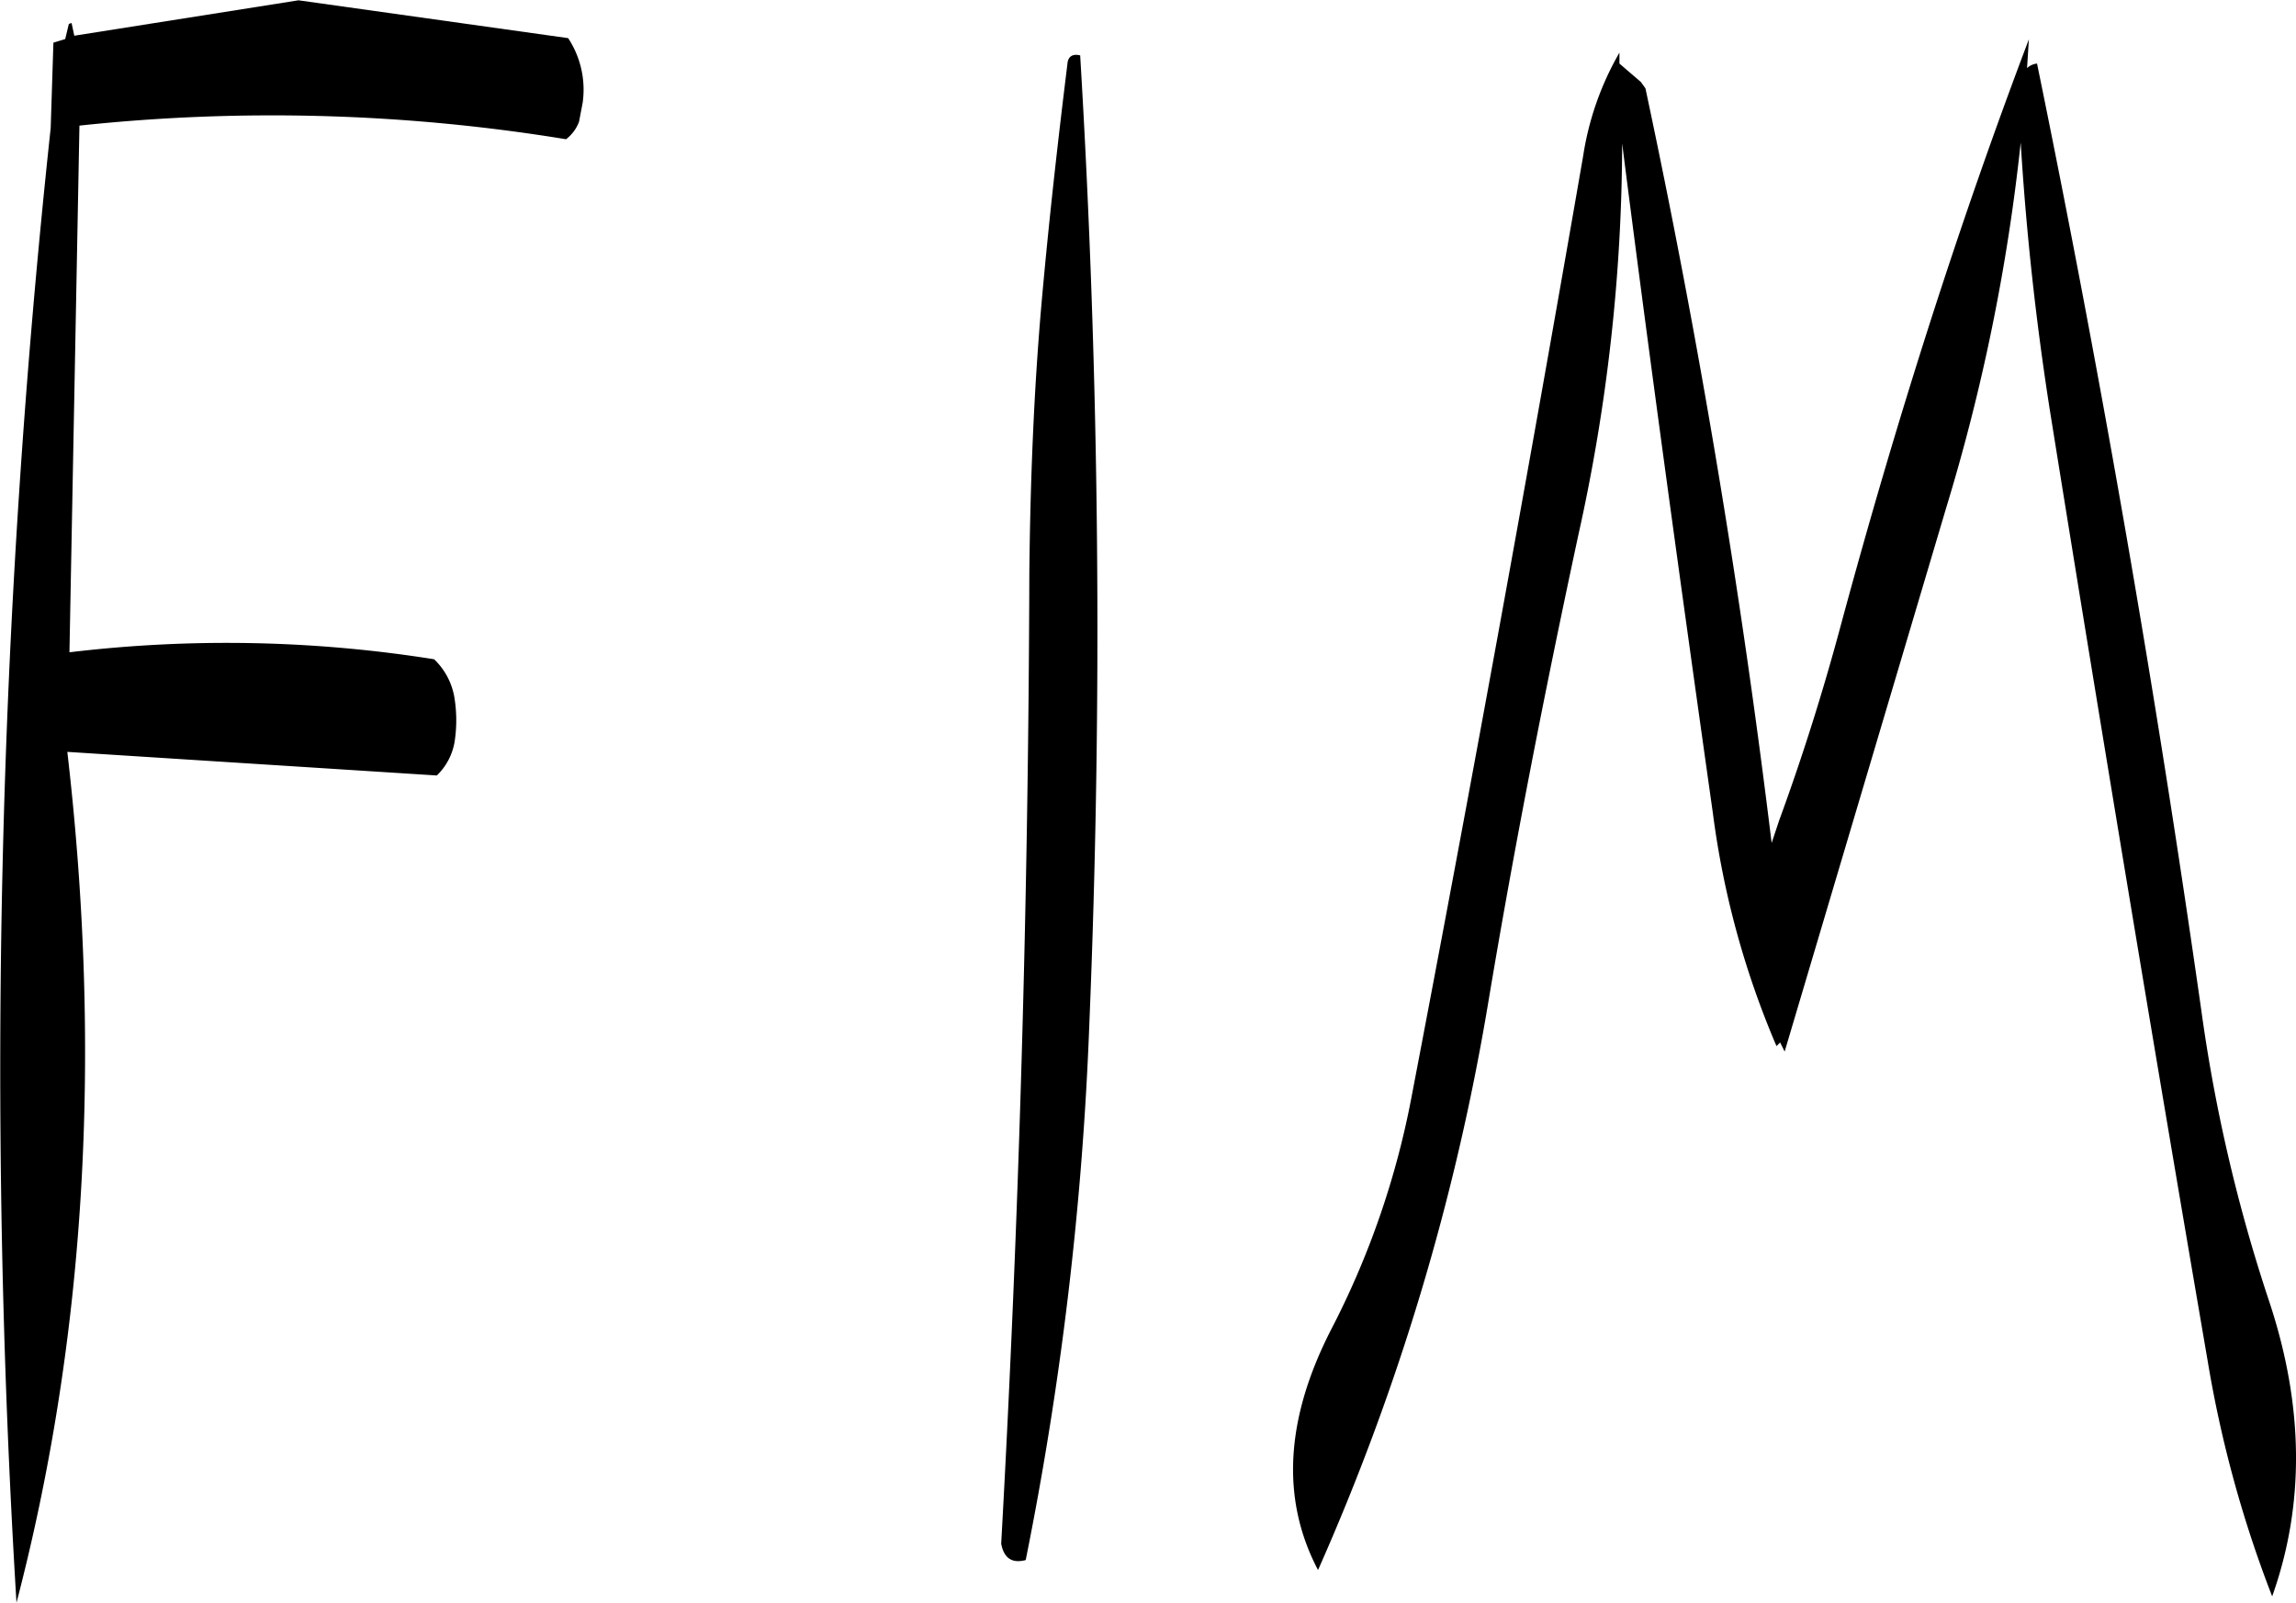 <svg id="Layer_1" data-name="Layer 1" xmlns="http://www.w3.org/2000/svg" viewBox="0 0 303.49 211.8"><defs><style>.cls-1{fill-rule:evenodd;}</style></defs><path class="cls-1" d="M289.92,199.2c-1.32,10.68-2.52,21.36-3.48,32.28-1,11.64-1.44,23.4-1.56,35Q284.7,331,281.16,394.8q.54,2.88,3.24,2.16a442.76,442.76,0,0,0,8.4-70.56,1267.7,1267.7,0,0,0-1.2-128.28C290.64,197.88,290,198.24,289.92,199.2Zm-64.56,7.68.48-2.52a12.38,12.38,0,0,0-1.92-8.52l-35.64-5-29.64,4.68-.36-1.68-.36.12-.48,2-1.56.48-.36,11.28A1162,1162,0,0,0,151,402.6q13.68-52.38,6.72-112.44l48.84,3.12a8,8,0,0,0,2.4-4.8,18.56,18.56,0,0,0-.12-5.76,9.06,9.06,0,0,0-2.64-4.8A174.68,174.68,0,0,0,158,277l1.32-69.6a240.64,240.64,0,0,1,64.32,1.8A5.15,5.15,0,0,0,225.36,206.88Zm137.52-7.68v-1.44a39.09,39.09,0,0,0-4.8,13.68q-10.8,62.28-22.68,124.32a112,112,0,0,1-10.68,30.84c-6,11.76-6.6,22.32-1.68,31.68a310.28,310.28,0,0,0,22.44-74.64c3.48-20.88,7.56-41.64,12-62.28a239.46,239.46,0,0,0,5.76-51.6c3.72,29.28,7.8,58.8,12,88.56a115.78,115.78,0,0,0,8.4,30.72l.48-.48.6,1.2,21.36-71.88a259,259,0,0,0,9.84-48.24c.72,11.76,2,23.52,3.84,35.28q10.08,62.82,20.88,125.76a156.8,156.8,0,0,0,8.52,31.08q6.48-18.18-.36-38.88a213.68,213.68,0,0,1-9-38.52q-9-63.18-21.72-125.16a2.26,2.26,0,0,0-1.32.6L417,196c-9.24,24.36-17.4,49.92-24.72,76.92q-3.6,13.5-8.28,26.28l-1,3q-6.12-50.22-16.68-99.72l-.6-.84Z" transform="translate(-148.82 -190.8)"/></svg>